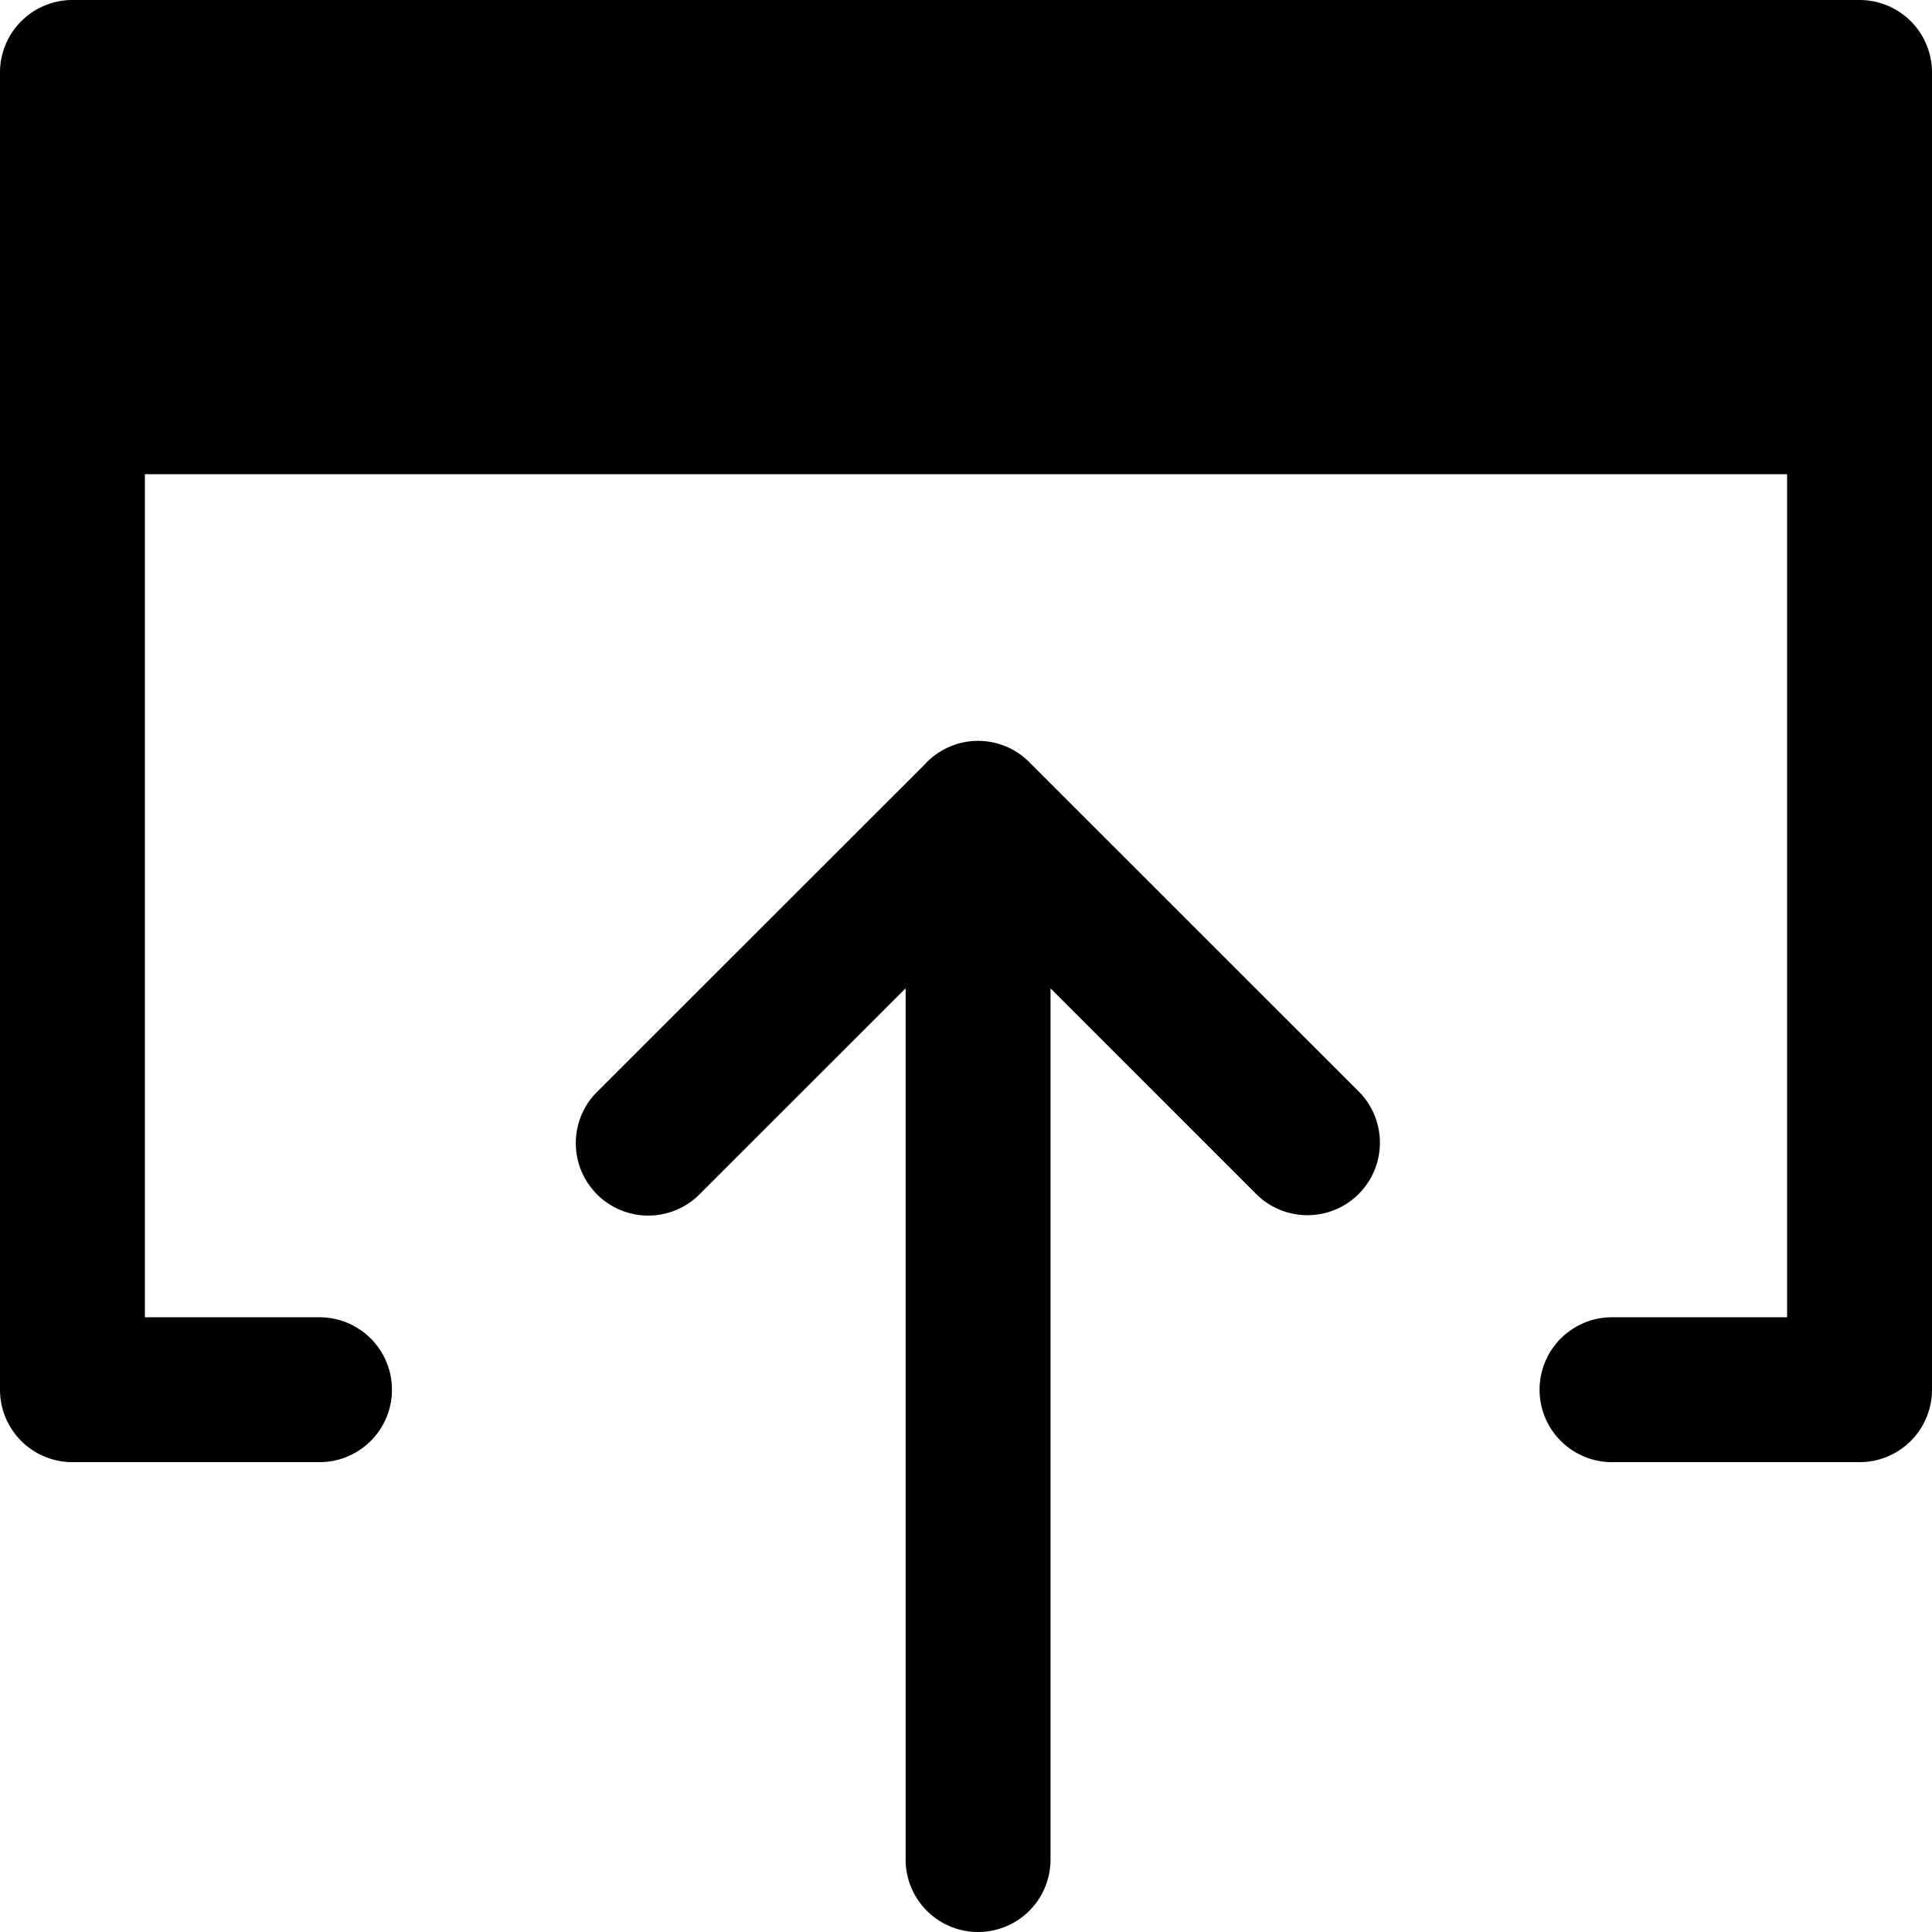 <svg xmlns="http://www.w3.org/2000/svg" viewBox="0 0 16 16">
    <path d="M1.2 3.927v6.982h1.446a.6.6 0 0 1 0 1.2H.6a.6.6 0 0 1-.6-.6V3.352a.61.61 0 0 1 0-.053V.6A.6.6 0 0 1 .6 0H15.4a.6.6 0 0 1 .6.6v10.909a.6.6 0 0 1-.6.6h-2.05a.6.6 0 0 1 0-1.2h1.45V3.927H1.2zm6.3 4.258L5.796 9.888a.6.6 0 1 1-.848-.849l2.709-2.707a.598.598 0 0 1 .878-.009l2.717 2.716a.6.6 0 0 1-.849.849L8.7 8.185V15.4a.6.6 0 0 1-1.2 0V8.185z"/>
</svg>
